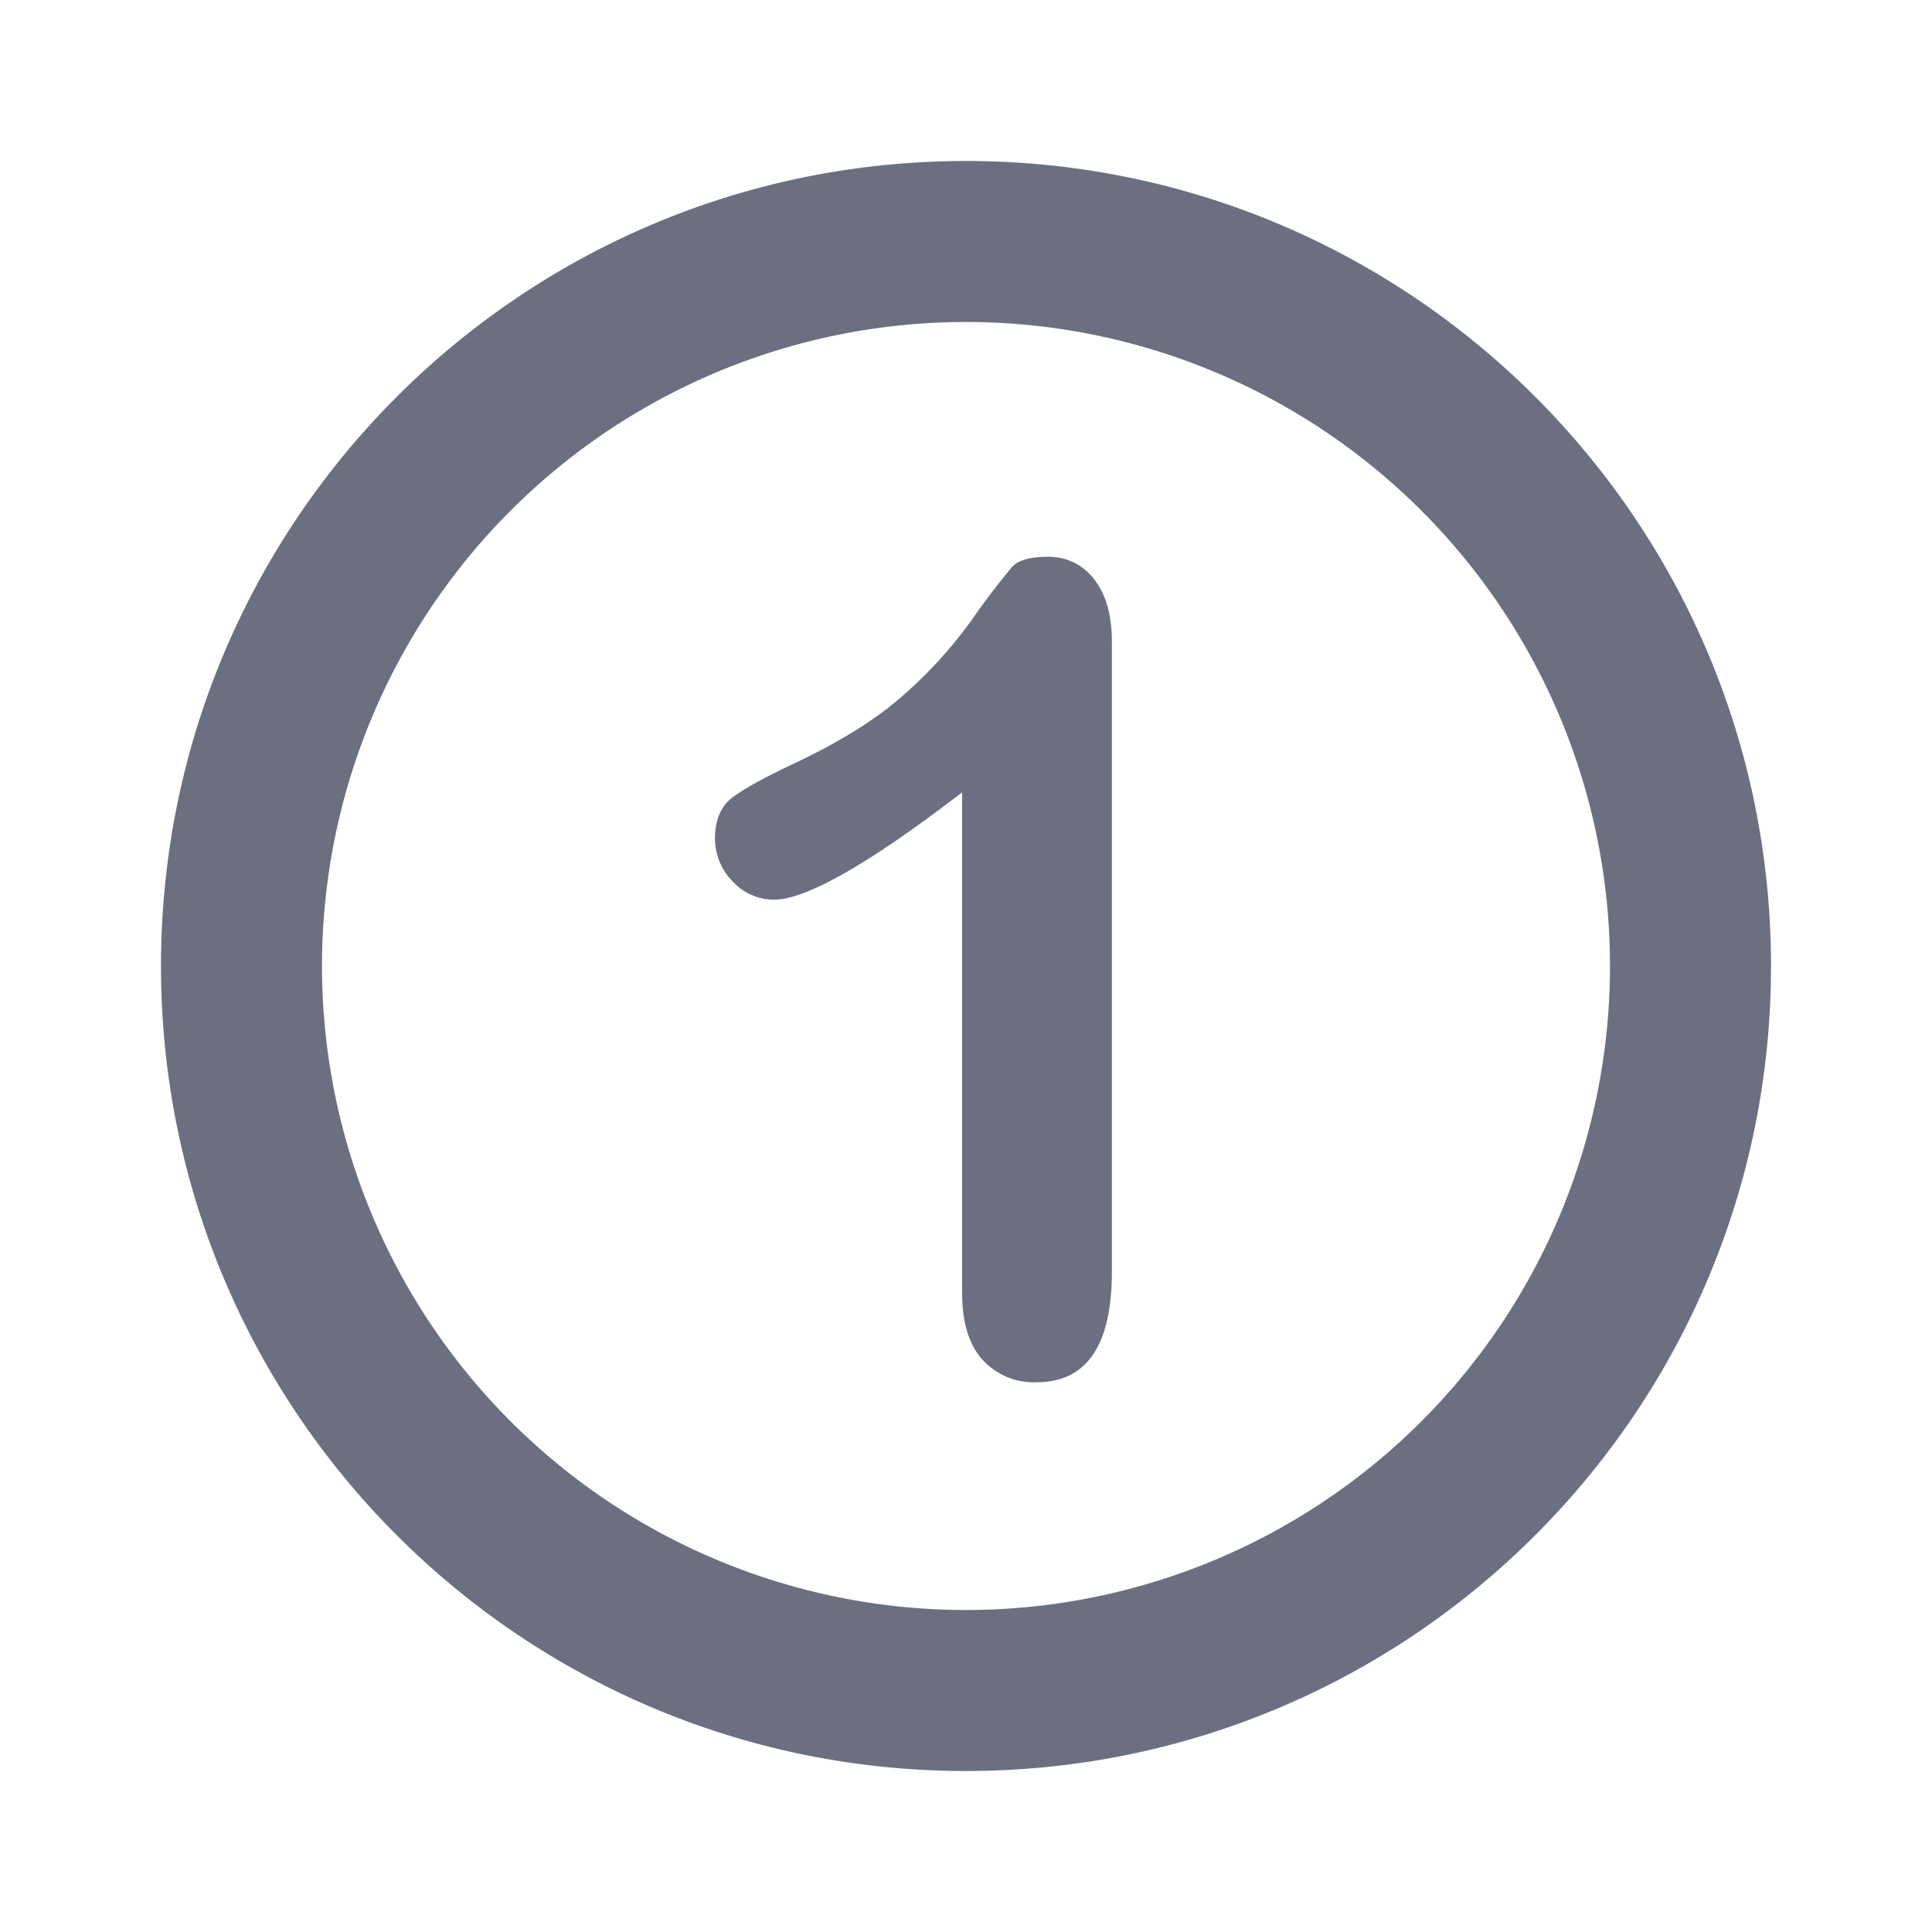 <svg xmlns="http://www.w3.org/2000/svg" width="24" height="24" fill="none"><path fill="#6B6F80" d="M11.952 16.064V9.843q-1.736 1.332-2.338 1.333a.7.7 0 0 1-.512-.226.76.76 0 0 1-.22-.533q0-.348.22-.513.218-.164.772-.424.826-.39 1.32-.82.498-.43.881-.964a9 9 0 0 1 .5-.656q.116-.123.437-.123a.7.7 0 0 1 .58.28q.22.28.22.773v7.827q0 1.374-.937 1.374a.86.86 0 0 1-.67-.28q-.253-.28-.253-.827"/><path fill="#6B6F80" fill-rule="evenodd" d="M12 20a8 8 0 1 0 0-16 8 8 0 0 0 0 16m0 2c5.523 0 10-4.477 10-10S17.523 2 12 2 2 6.477 2 12s4.477 10 10 10" clip-rule="evenodd"/></svg>